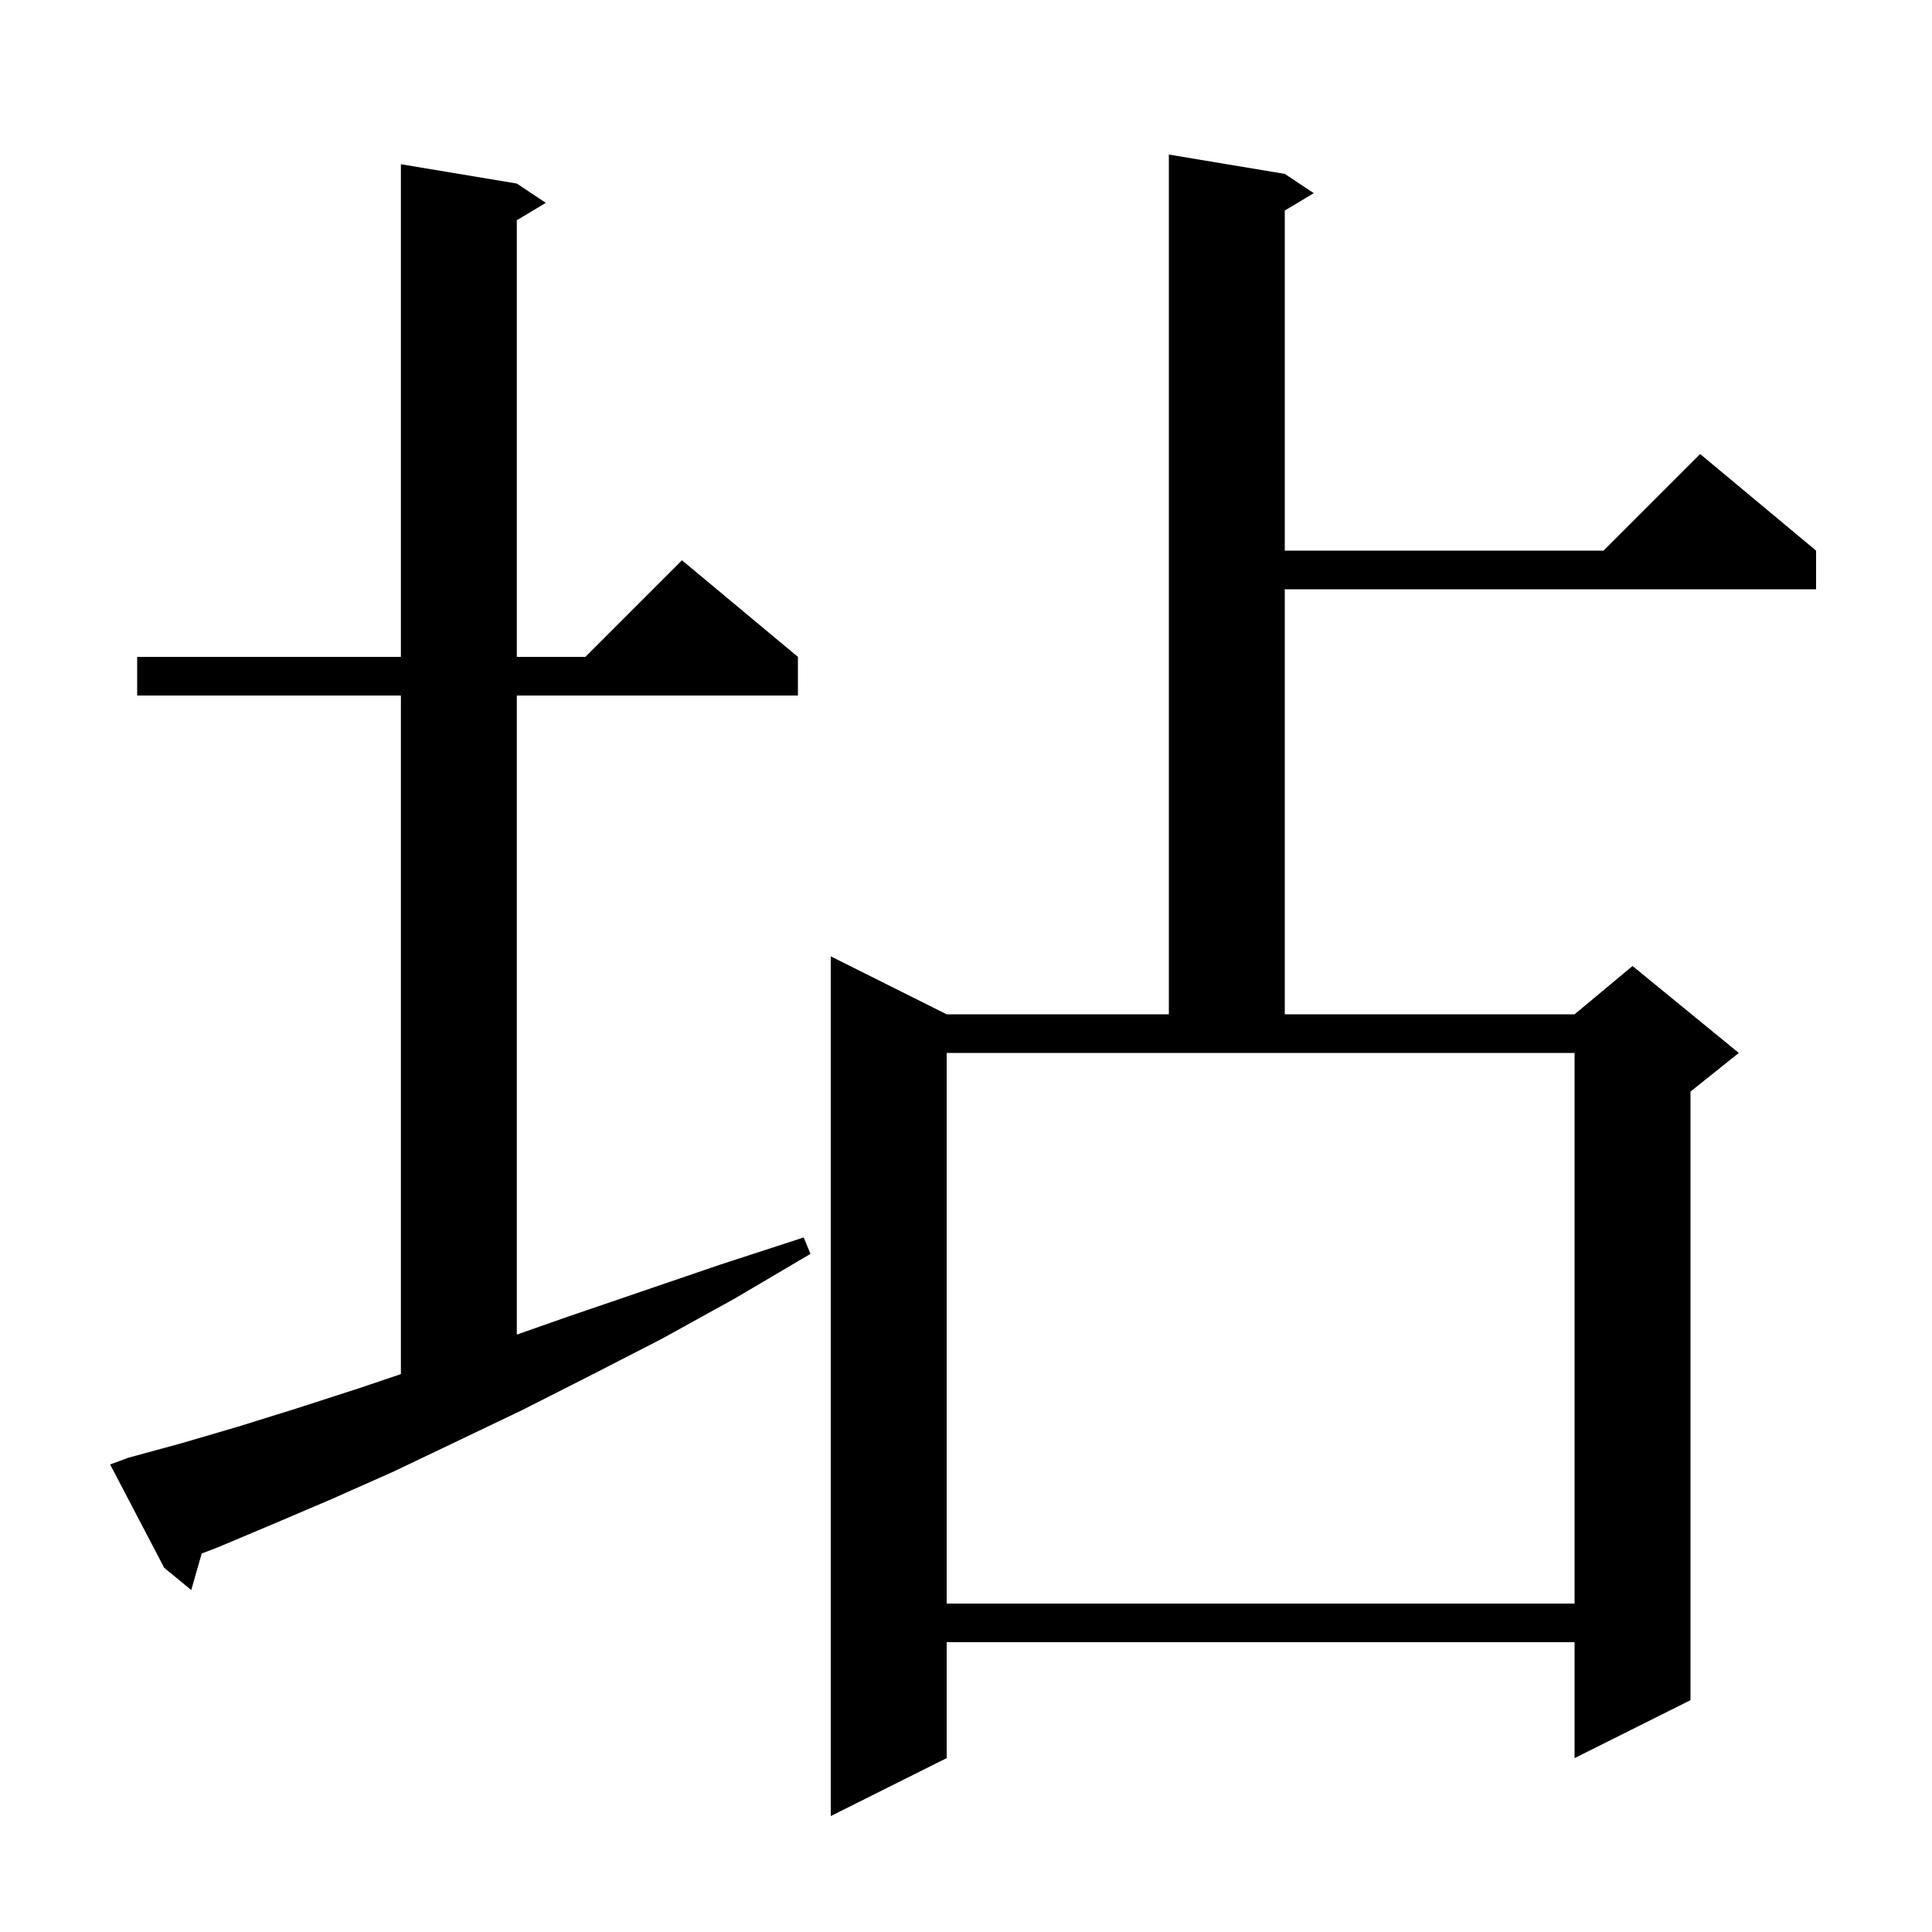 <svg xmlns="http://www.w3.org/2000/svg" xmlns:xlink="http://www.w3.org/1999/xlink" version="1.1" baseProfile="full" viewBox="0 0 200 200" width="200" height="200">
<g fill="black">
<path d="M 133.0 18.0 L 136.0 20.0 L 133.0 21.8 L 133.0 57.0 L 166.0 57.0 L 176.0 47.0 L 188.0 57.0 L 188.0 61.0 L 133.0 61.0 L 133.0 105.0 L 163.0 105.0 L 169.0 100.0 L 180.0 109.0 L 175.0 113.0 L 175.0 176.0 L 163.0 182.0 L 163.0 170.0 L 98.0 170.0 L 98.0 182.0 L 86.0 188.0 L 86.0 99.0 L 98.0 105.0 L 121.0 105.0 L 121.0 16.0 Z M 98.0 166.0 L 163.0 166.0 L 163.0 109.0 L 98.0 109.0 Z M 13.3 150.9 L 18.8 149.4 L 24.6 147.7 L 30.7 145.8 L 37.2 143.7 L 41.5 142.246 L 41.5 72.0 L 14.2 72.0 L 14.2 68.0 L 41.5 68.0 L 41.5 17.0 L 53.5 19.0 L 56.5 21.0 L 53.5 22.8 L 53.5 68.0 L 60.6 68.0 L 70.6 58.0 L 82.6 68.0 L 82.6 72.0 L 53.5 72.0 L 53.5 138.157 L 58.5 136.4 L 66.4 133.7 L 74.6 130.9 L 83.2 128.1 L 83.9 129.8 L 76.1 134.4 L 68.5 138.6 L 61.1 142.4 L 54.0 146.0 L 47.1 149.3 L 40.6 152.4 L 34.3 155.2 L 28.2 157.8 L 22.5 160.2 L 20.88 160.818 L 19.8 164.6 L 17.0 162.3 L 11.4 151.6 Z " />
</g>
</svg>
